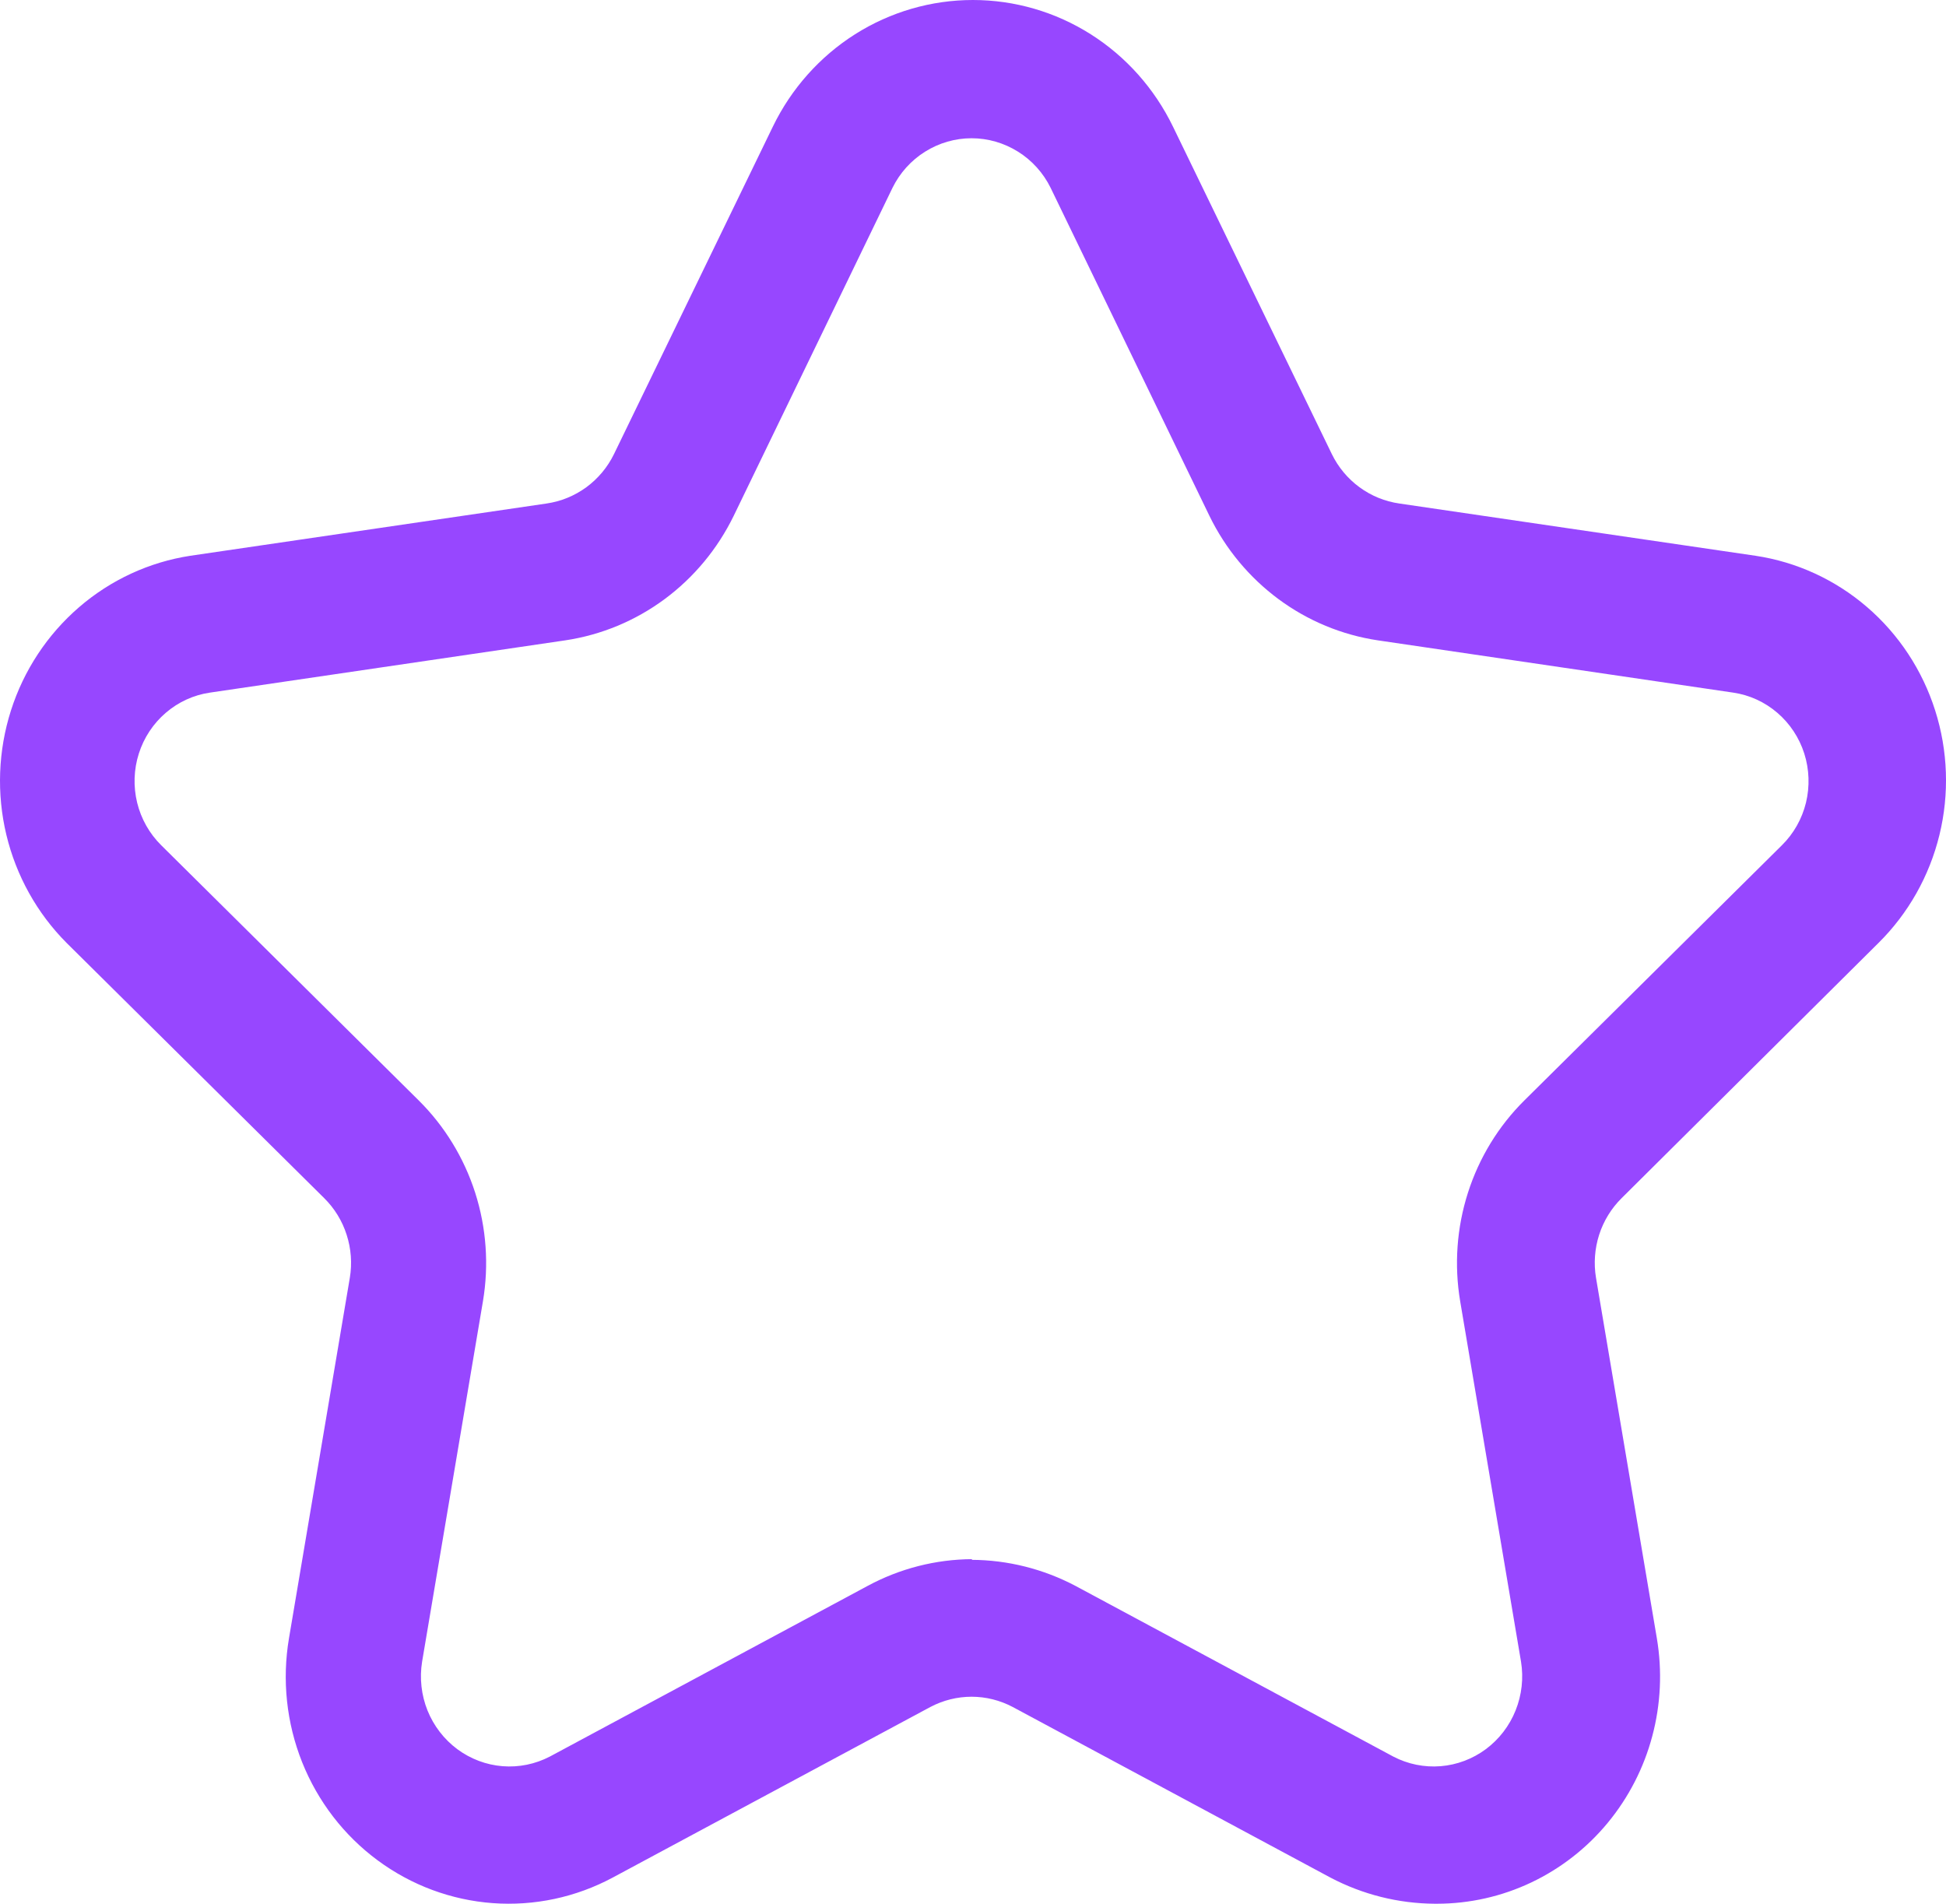 <svg width="46" height="45" viewBox="0 0 46 45" fill="none" xmlns="http://www.w3.org/2000/svg">
<path d="M33.909 45C33.052 44.994 32.209 44.782 31.449 44.382L23.94 40.35C23.64 40.191 23.305 40.107 22.966 40.107C22.627 40.107 22.292 40.191 21.991 40.35L14.483 44.382C13.612 44.849 12.63 45.058 11.648 44.986C10.667 44.914 9.724 44.564 8.928 43.975C8.131 43.387 7.513 42.583 7.142 41.655C6.772 40.727 6.664 39.712 6.831 38.725L8.269 30.206C8.326 29.865 8.3 29.515 8.194 29.187C8.089 28.858 7.906 28.561 7.662 28.32L1.575 22.289C0.876 21.588 0.383 20.703 0.15 19.732C-0.082 18.762 -0.044 17.744 0.259 16.794C0.562 15.844 1.12 14.999 1.869 14.353C2.617 13.707 3.528 13.286 4.499 13.137L12.918 11.902C13.257 11.853 13.58 11.722 13.859 11.518C14.137 11.314 14.363 11.044 14.515 10.731L18.269 2.993C18.704 2.095 19.378 1.338 20.213 0.809C21.049 0.28 22.014 0 22.998 0C23.982 0 24.947 0.28 25.782 0.809C26.618 1.338 27.291 2.095 27.727 2.993V2.993L31.481 10.731C31.633 11.044 31.858 11.314 32.137 11.518C32.415 11.722 32.738 11.853 33.078 11.902L41.497 13.137C42.47 13.283 43.383 13.703 44.133 14.349C44.884 14.995 45.442 15.842 45.744 16.794C46.047 17.746 46.082 18.765 45.845 19.736C45.608 20.707 45.109 21.592 44.404 22.289L38.334 28.32C38.09 28.561 37.907 28.858 37.801 29.187C37.696 29.515 37.67 29.865 37.727 30.206L39.165 38.725C39.295 39.495 39.258 40.284 39.057 41.038C38.857 41.792 38.496 42.492 38.002 43.09C37.508 43.688 36.891 44.168 36.195 44.498C35.499 44.828 34.74 44.999 33.973 45H33.909ZM22.966 36.871C23.823 36.875 24.666 37.087 25.426 37.489L32.934 41.521C33.279 41.701 33.667 41.78 34.053 41.749C34.44 41.718 34.81 41.578 35.123 41.346C35.436 41.113 35.68 40.796 35.826 40.431C35.973 40.066 36.017 39.666 35.954 39.277L34.516 30.759C34.372 29.902 34.435 29.022 34.699 28.195C34.963 27.368 35.421 26.619 36.033 26.012L42.12 19.981C42.399 19.706 42.596 19.357 42.69 18.974C42.783 18.59 42.769 18.188 42.65 17.812C42.53 17.436 42.309 17.102 42.012 16.848C41.715 16.593 41.354 16.428 40.97 16.372L32.567 15.136C31.72 15.009 30.915 14.675 30.223 14.163C29.53 13.65 28.969 12.975 28.589 12.194L24.835 4.44C24.661 4.087 24.394 3.791 24.064 3.585C23.733 3.378 23.354 3.268 22.966 3.268C22.578 3.268 22.198 3.378 21.868 3.585C21.538 3.791 21.271 4.087 21.097 4.44L17.343 12.194C16.962 12.975 16.402 13.65 15.709 14.163C15.017 14.675 14.212 15.009 13.365 15.136L4.962 16.372C4.578 16.428 4.217 16.593 3.92 16.848C3.623 17.102 3.402 17.436 3.282 17.812C3.162 18.188 3.149 18.59 3.242 18.974C3.336 19.357 3.533 19.706 3.812 19.981L9.898 26.012C10.51 26.619 10.968 27.368 11.233 28.195C11.497 29.022 11.56 29.902 11.416 30.759L9.978 39.277C9.915 39.666 9.959 40.066 10.105 40.431C10.252 40.796 10.496 41.113 10.809 41.346C11.122 41.578 11.492 41.718 11.879 41.749C12.265 41.78 12.652 41.701 12.998 41.521L20.506 37.489C21.268 37.077 22.118 36.859 22.982 36.855L22.966 36.871Z" fill="#9747FF"/>
</svg>
